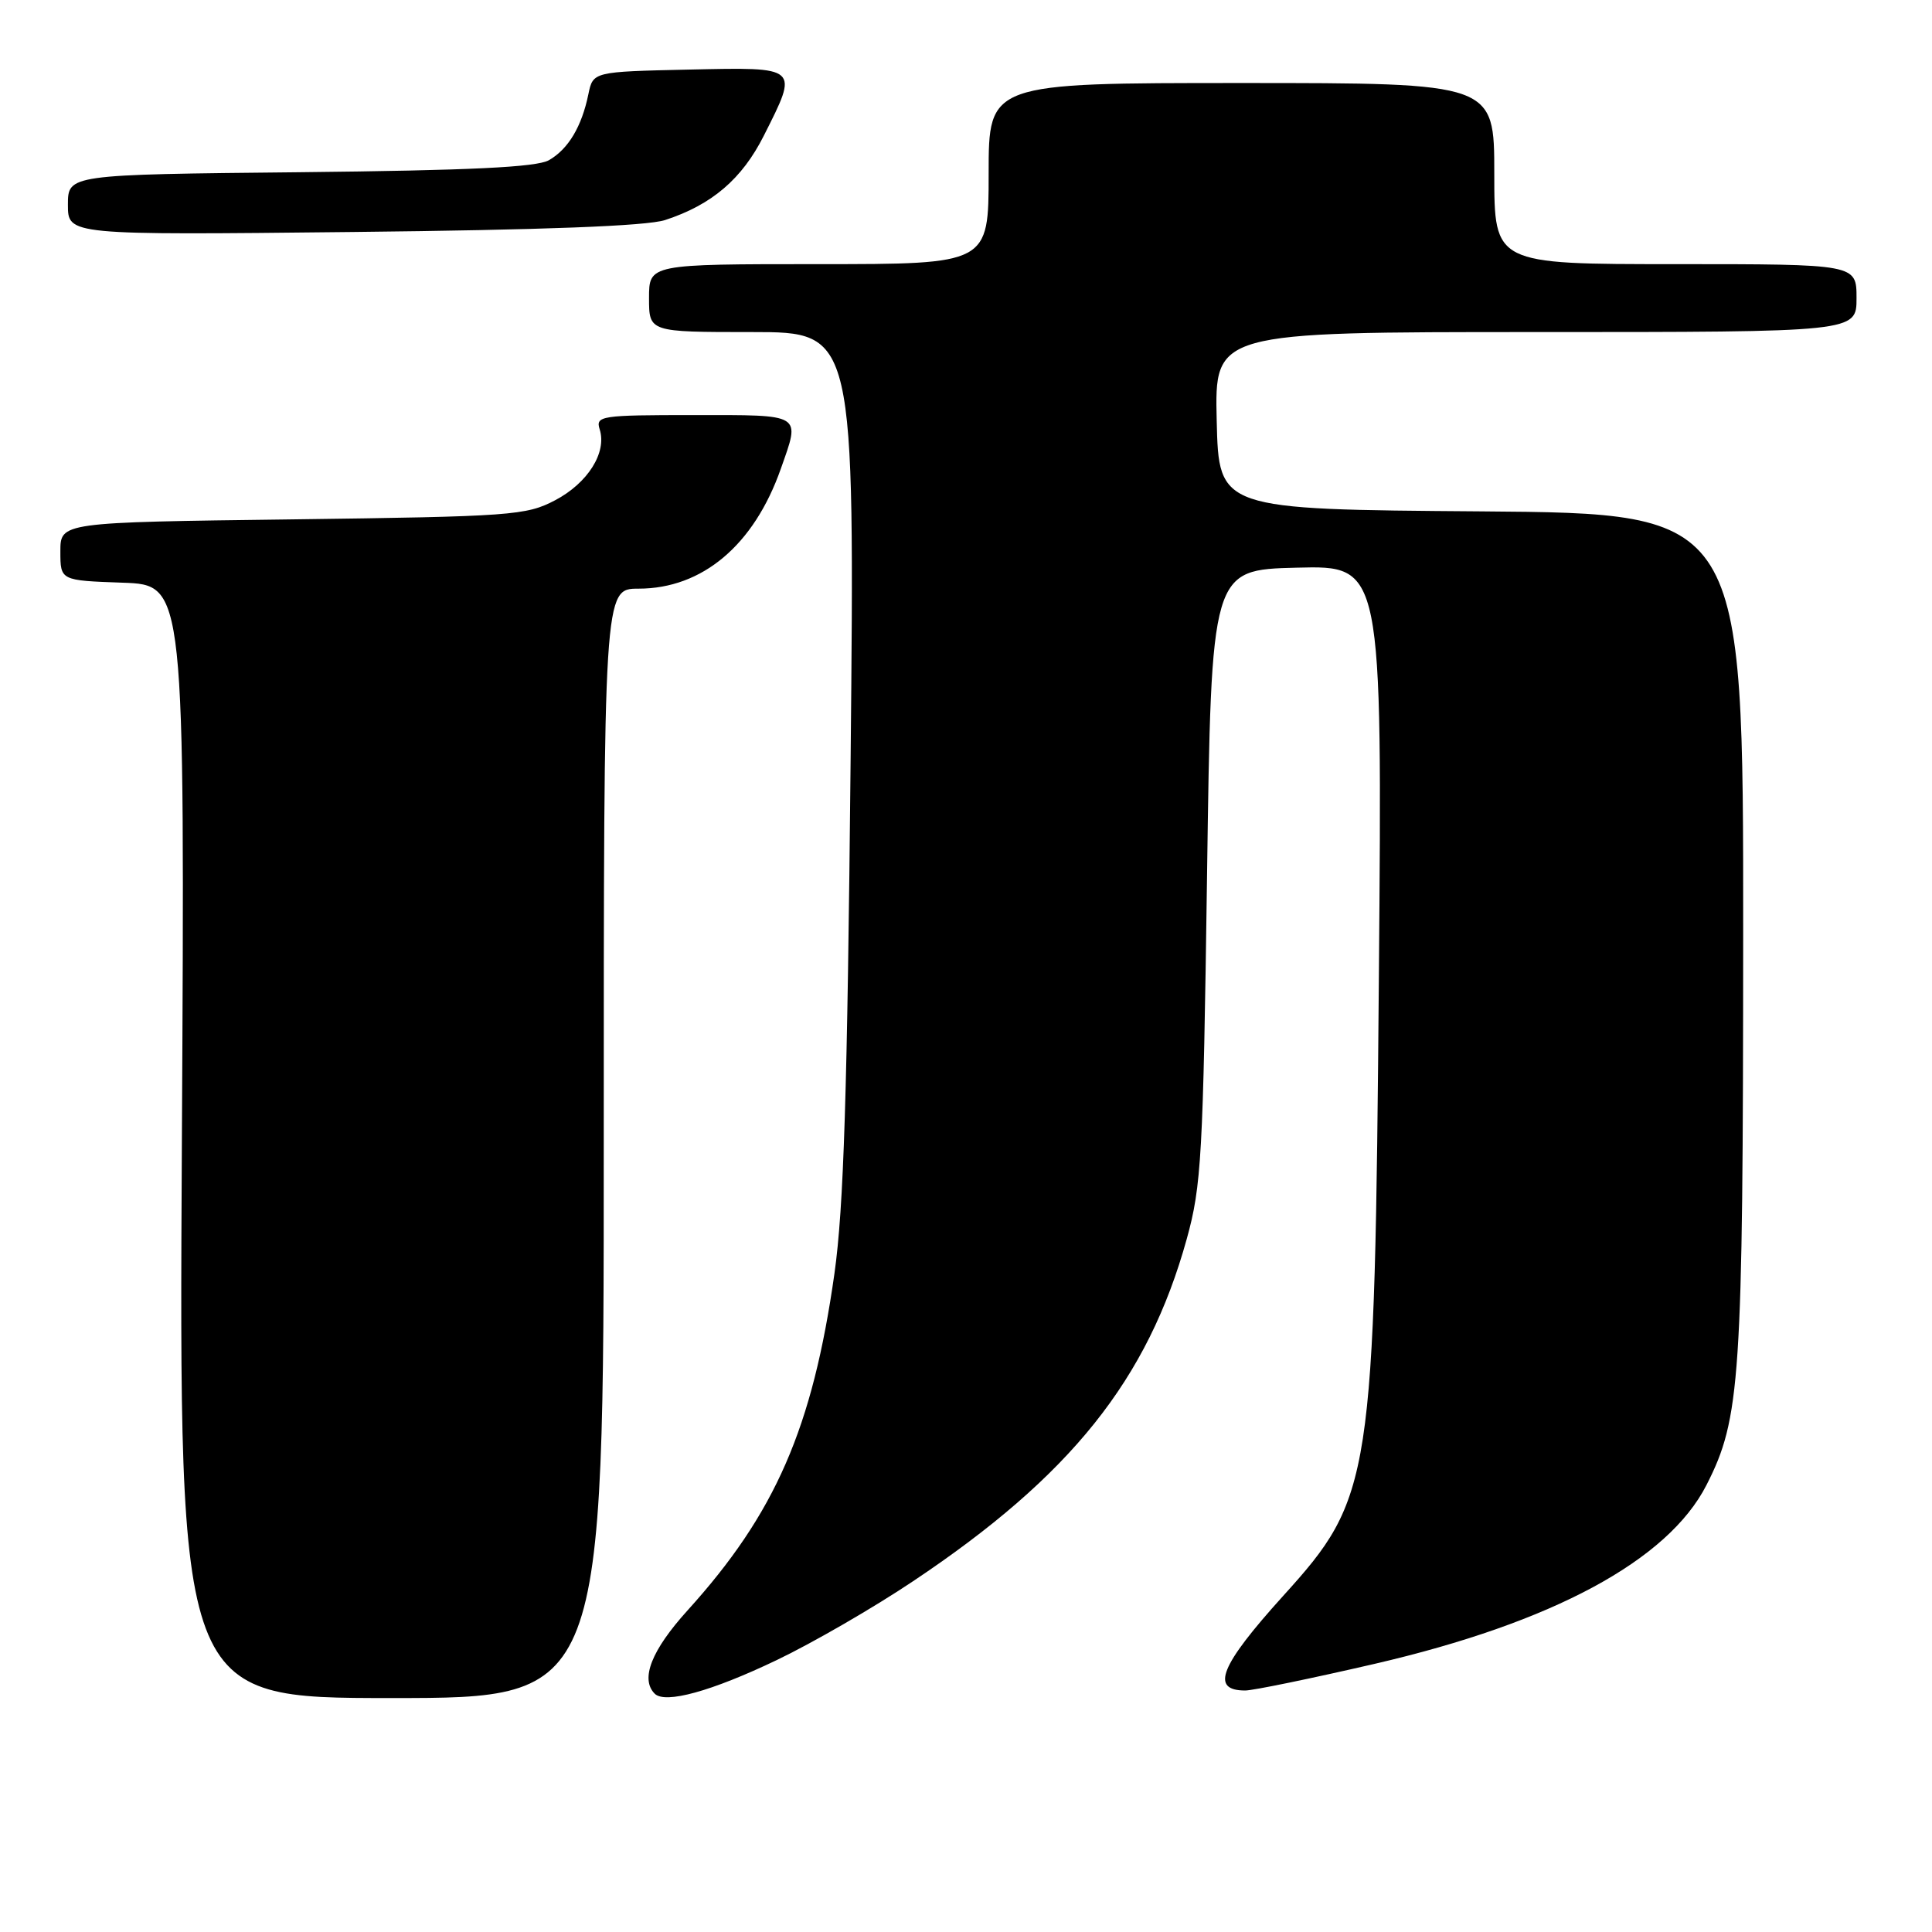<?xml version="1.0" encoding="UTF-8" standalone="no"?>
<!DOCTYPE svg PUBLIC "-//W3C//DTD SVG 1.1//EN" "http://www.w3.org/Graphics/SVG/1.1/DTD/svg11.dtd" >
<svg xmlns="http://www.w3.org/2000/svg" xmlns:xlink="http://www.w3.org/1999/xlink" version="1.1" viewBox="0 0 256 256">
 <g >
 <path fill="currentColor"
d=" M 80.00 151.50 C 80.00 78.00 80.00 78.00 84.61 78.00 C 93.06 78.00 99.90 72.24 103.46 62.12 C 106.06 54.73 106.50 55.00 91.93 55.00 C 79.59 55.00 78.90 55.10 79.46 56.89 C 80.44 59.96 77.89 64.01 73.55 66.29 C 69.73 68.30 67.78 68.44 38.75 68.82 C 8.00 69.21 8.00 69.21 8.00 73.07 C 8.00 76.92 8.00 76.92 16.25 77.21 C 24.50 77.50 24.50 77.50 24.10 151.25 C 23.70 225.00 23.70 225.00 51.85 225.00 C 80.00 225.00 80.00 225.00 80.00 151.50 Z  M 102.94 219.96 C 107.65 217.71 115.78 213.01 121.00 209.51 C 141.90 195.55 152.08 182.81 157.25 164.17 C 159.20 157.13 159.42 153.20 159.94 116.00 C 160.50 75.50 160.50 75.50 171.83 75.22 C 183.16 74.93 183.16 74.93 182.71 129.22 C 182.15 196.35 181.83 198.43 170.02 211.47 C 161.65 220.73 160.33 224.00 165.00 224.00 C 166.03 224.00 173.75 222.41 182.14 220.47 C 205.72 215.01 221.01 206.77 226.11 196.79 C 230.63 187.93 230.96 182.90 230.98 123.76 C 231.00 68.03 231.00 68.03 196.25 67.76 C 161.50 67.50 161.50 67.50 161.22 55.75 C 160.94 44.00 160.94 44.00 203.47 44.00 C 246.00 44.00 246.00 44.00 246.00 39.50 C 246.00 35.00 246.00 35.00 222.00 35.00 C 198.00 35.00 198.00 35.00 198.00 23.00 C 198.00 11.00 198.00 11.00 164.50 11.00 C 131.00 11.00 131.00 11.00 131.00 23.00 C 131.00 35.00 131.00 35.00 108.50 35.00 C 86.00 35.00 86.00 35.00 86.00 39.50 C 86.00 44.00 86.00 44.00 99.63 44.00 C 113.26 44.00 113.26 44.00 112.71 100.75 C 112.28 144.84 111.80 160.01 110.57 168.74 C 107.67 189.23 102.74 200.54 91.10 213.39 C 86.32 218.67 84.82 222.48 86.75 224.42 C 88.13 225.81 94.30 224.10 102.94 219.96 Z  M 88.12 29.16 C 94.32 27.14 98.32 23.72 101.21 17.98 C 105.85 8.77 105.99 8.90 91.29 9.22 C 78.58 9.50 78.58 9.50 77.96 12.50 C 77.08 16.78 75.30 19.76 72.73 21.23 C 71.09 22.16 62.32 22.58 39.75 22.82 C 9.00 23.13 9.00 23.13 9.00 27.14 C 9.00 31.15 9.00 31.15 46.75 30.74 C 72.02 30.47 85.70 29.95 88.12 29.16 Z "/>
</g>
</svg>